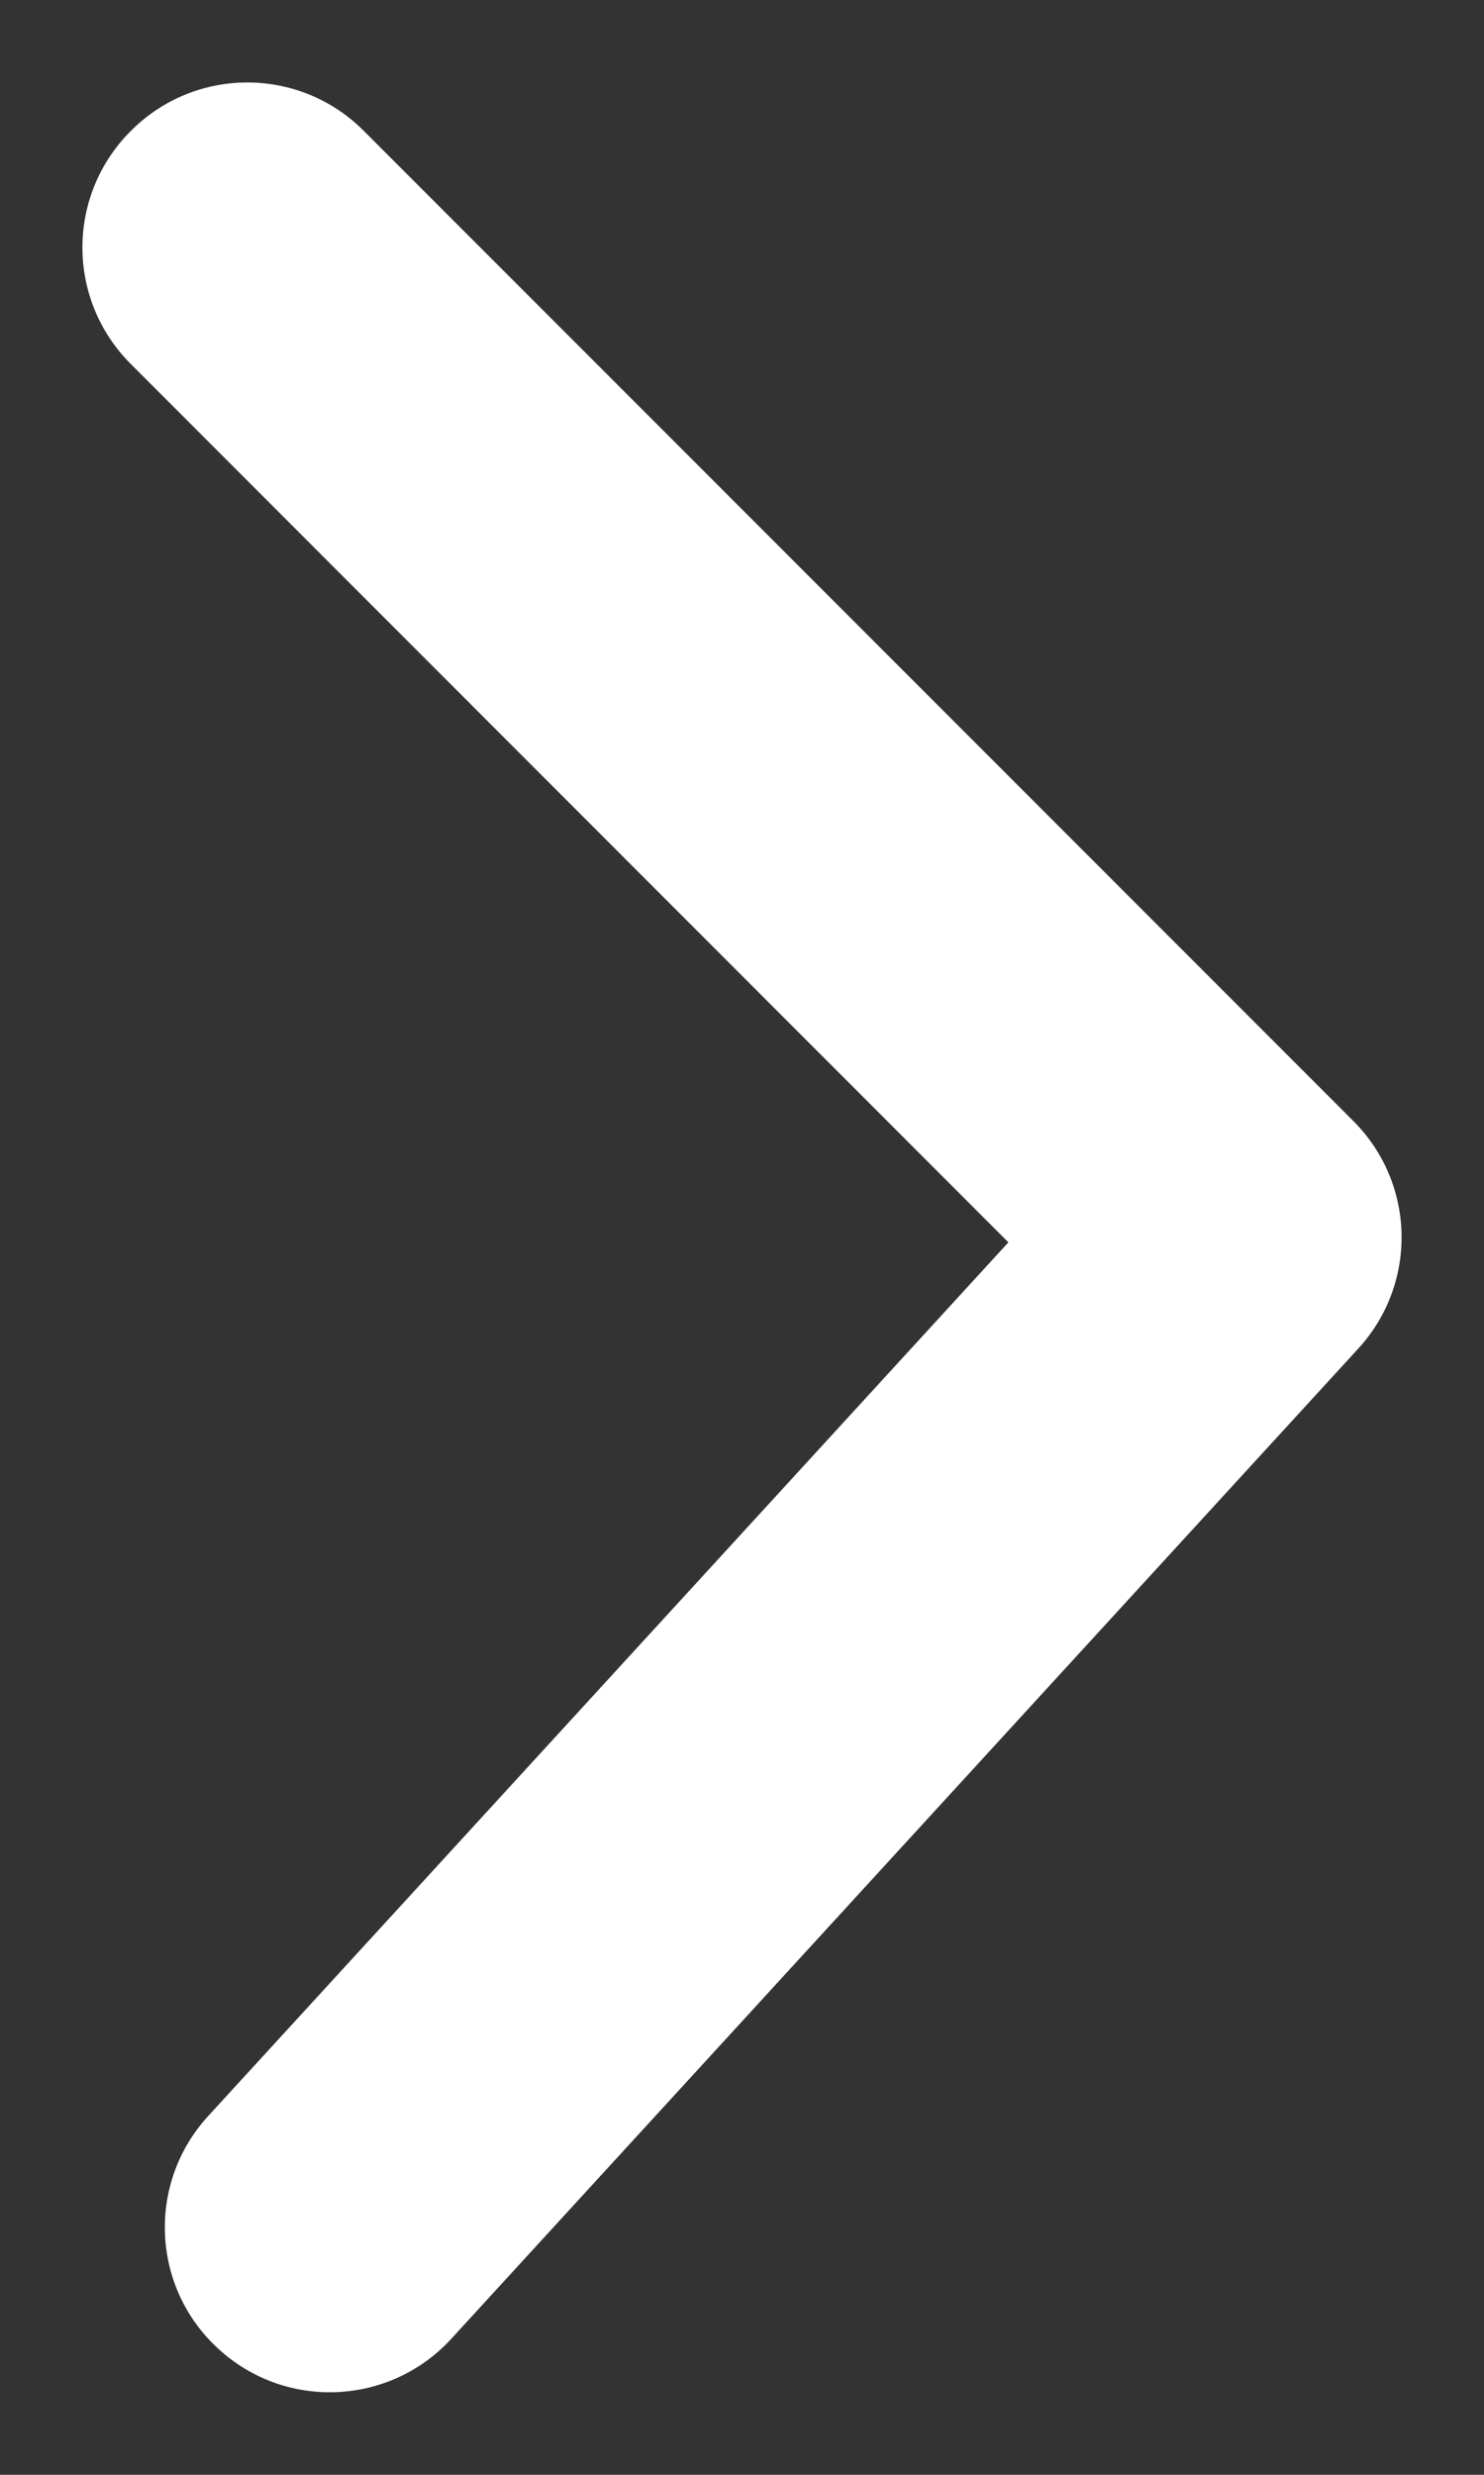 <svg width="6" height="10" viewBox="0 0 6 10" fill="none" xmlns="http://www.w3.org/2000/svg">
<rect x="0" y="0" width="6" height="10" fill="#333333" stroke="none"/>
<path d="M0.529 1.471C0.268 1.211 0.268 0.789 0.529 0.529C0.789 0.268 1.211 0.268 1.471 0.529L5.471 4.529C5.724 4.781 5.733 5.187 5.491 5.45L1.825 9.45C1.576 9.722 1.154 9.74 0.883 9.491C0.611 9.243 0.593 8.821 0.842 8.55L4.077 5.02L0.529 1.471Z" fill="white"/>
</svg>
